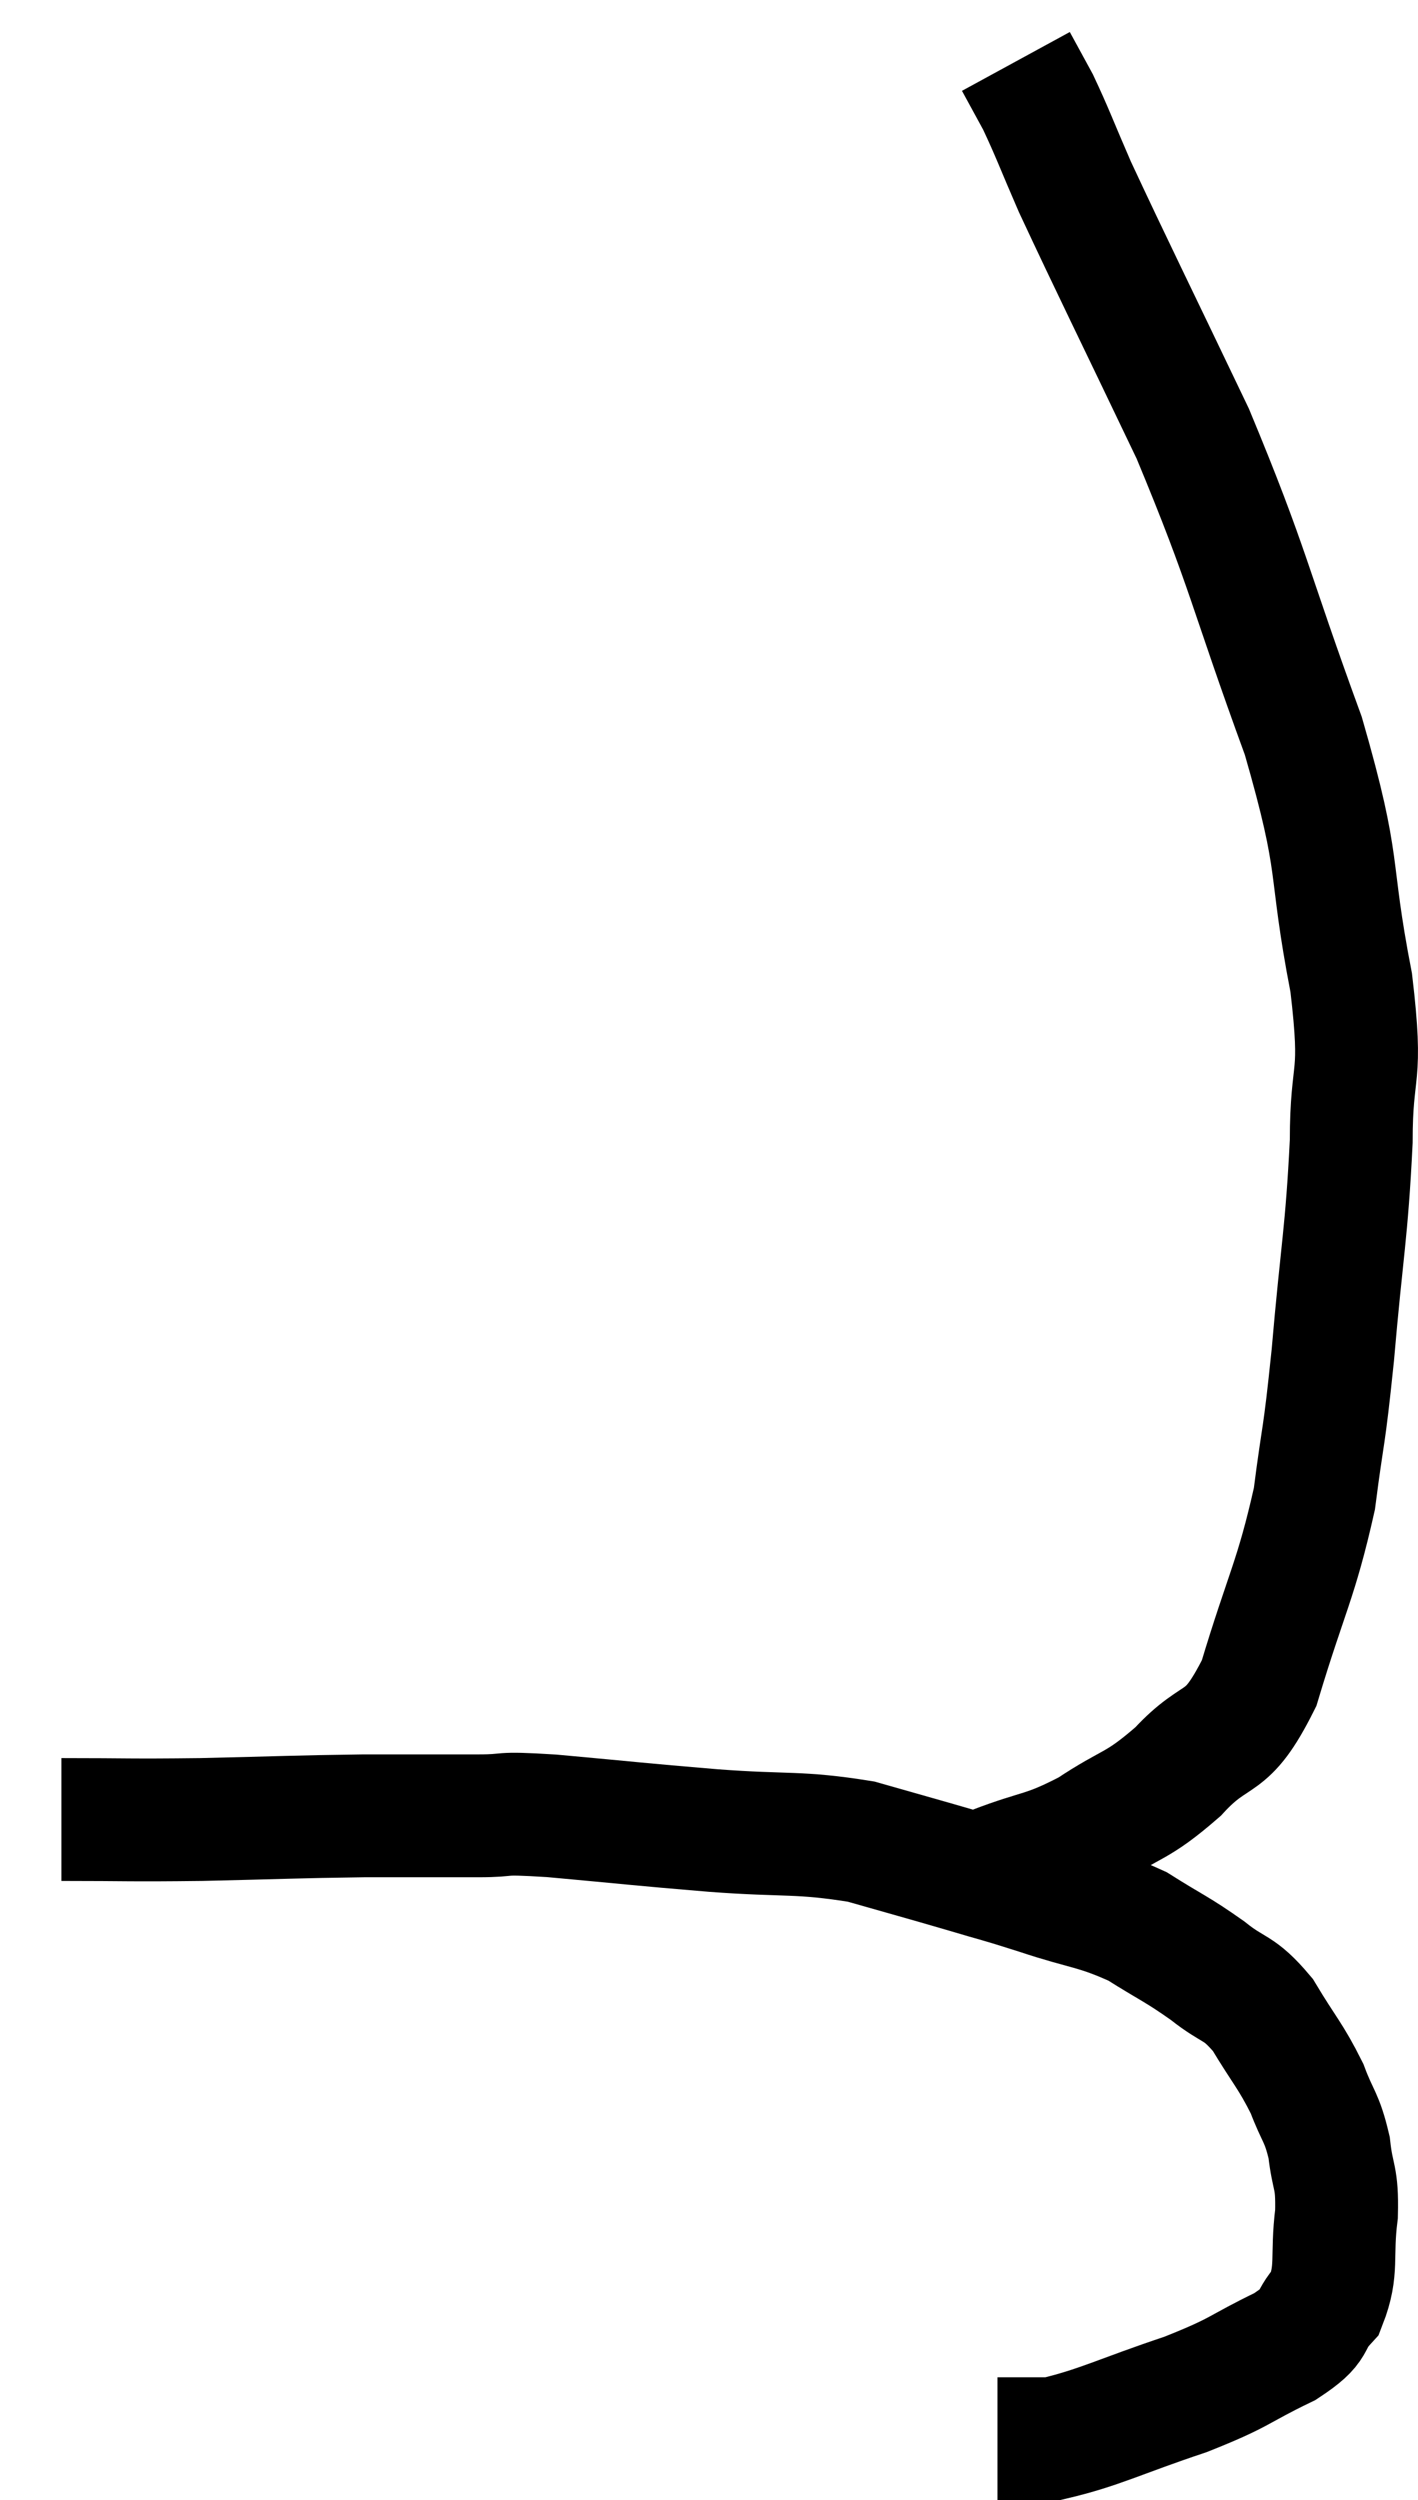 <svg xmlns="http://www.w3.org/2000/svg" viewBox="7.1 2.12 23.087 40.7" width="23.087" height="40.7"><path d="M 8.1 31.74 C 9.24 31.74, 9.15 31.755, 10.38 31.74 C 11.7 31.71, 11.895 31.695, 13.02 31.68 C 13.95 31.68, 14.115 31.68, 14.88 31.68 C 15.48 31.68, 15.12 31.62, 16.08 31.68 C 17.4 31.8, 17.46 31.815, 18.72 31.92 C 19.92 32.01, 20.1 31.935, 21.12 32.1 C 21.96 32.34, 22.08 32.37, 22.8 32.58 C 23.4 32.76, 23.295 32.715, 24 32.94 C 24.81 33.21, 24.93 33.165, 25.62 33.48 C 26.19 33.84, 26.25 33.84, 26.76 34.2 C 27.21 34.56, 27.255 34.44, 27.66 34.92 C 28.02 35.52, 28.11 35.58, 28.38 36.12 C 28.56 36.6, 28.62 36.57, 28.74 37.08 C 28.8 37.62, 28.875 37.53, 28.86 38.16 C 28.77 38.88, 28.89 39.06, 28.68 39.6 C 28.35 39.96, 28.59 39.945, 28.02 40.32 C 27.21 40.71, 27.345 40.725, 26.4 41.1 C 25.32 41.46, 25.005 41.64, 24.24 41.82 C 23.79 41.82, 23.565 41.82, 23.34 41.82 L 23.34 41.82" fill="none" stroke="black" stroke-width="2"></path><path d="M 23.28 32.52 C 24.06 32.22, 24.09 32.31, 24.84 31.92 C 25.56 31.44, 25.59 31.56, 26.28 30.96 C 26.94 30.24, 27.045 30.63, 27.6 29.52 C 28.05 28.02, 28.2 27.855, 28.5 26.52 C 28.65 25.35, 28.65 25.635, 28.8 24.18 C 28.95 22.44, 29.025 22.215, 29.1 20.7 C 29.1 19.41, 29.295 19.77, 29.1 18.12 C 28.71 16.11, 28.965 16.335, 28.32 14.1 C 27.42 11.64, 27.45 11.415, 26.52 9.18 C 25.56 7.17, 25.23 6.51, 24.6 5.16 C 24.3 4.47, 24.24 4.29, 24 3.78 C 23.82 3.45, 23.73 3.285, 23.64 3.12 L 23.64 3.12" fill="none" stroke="black" stroke-width="2"></path></svg>